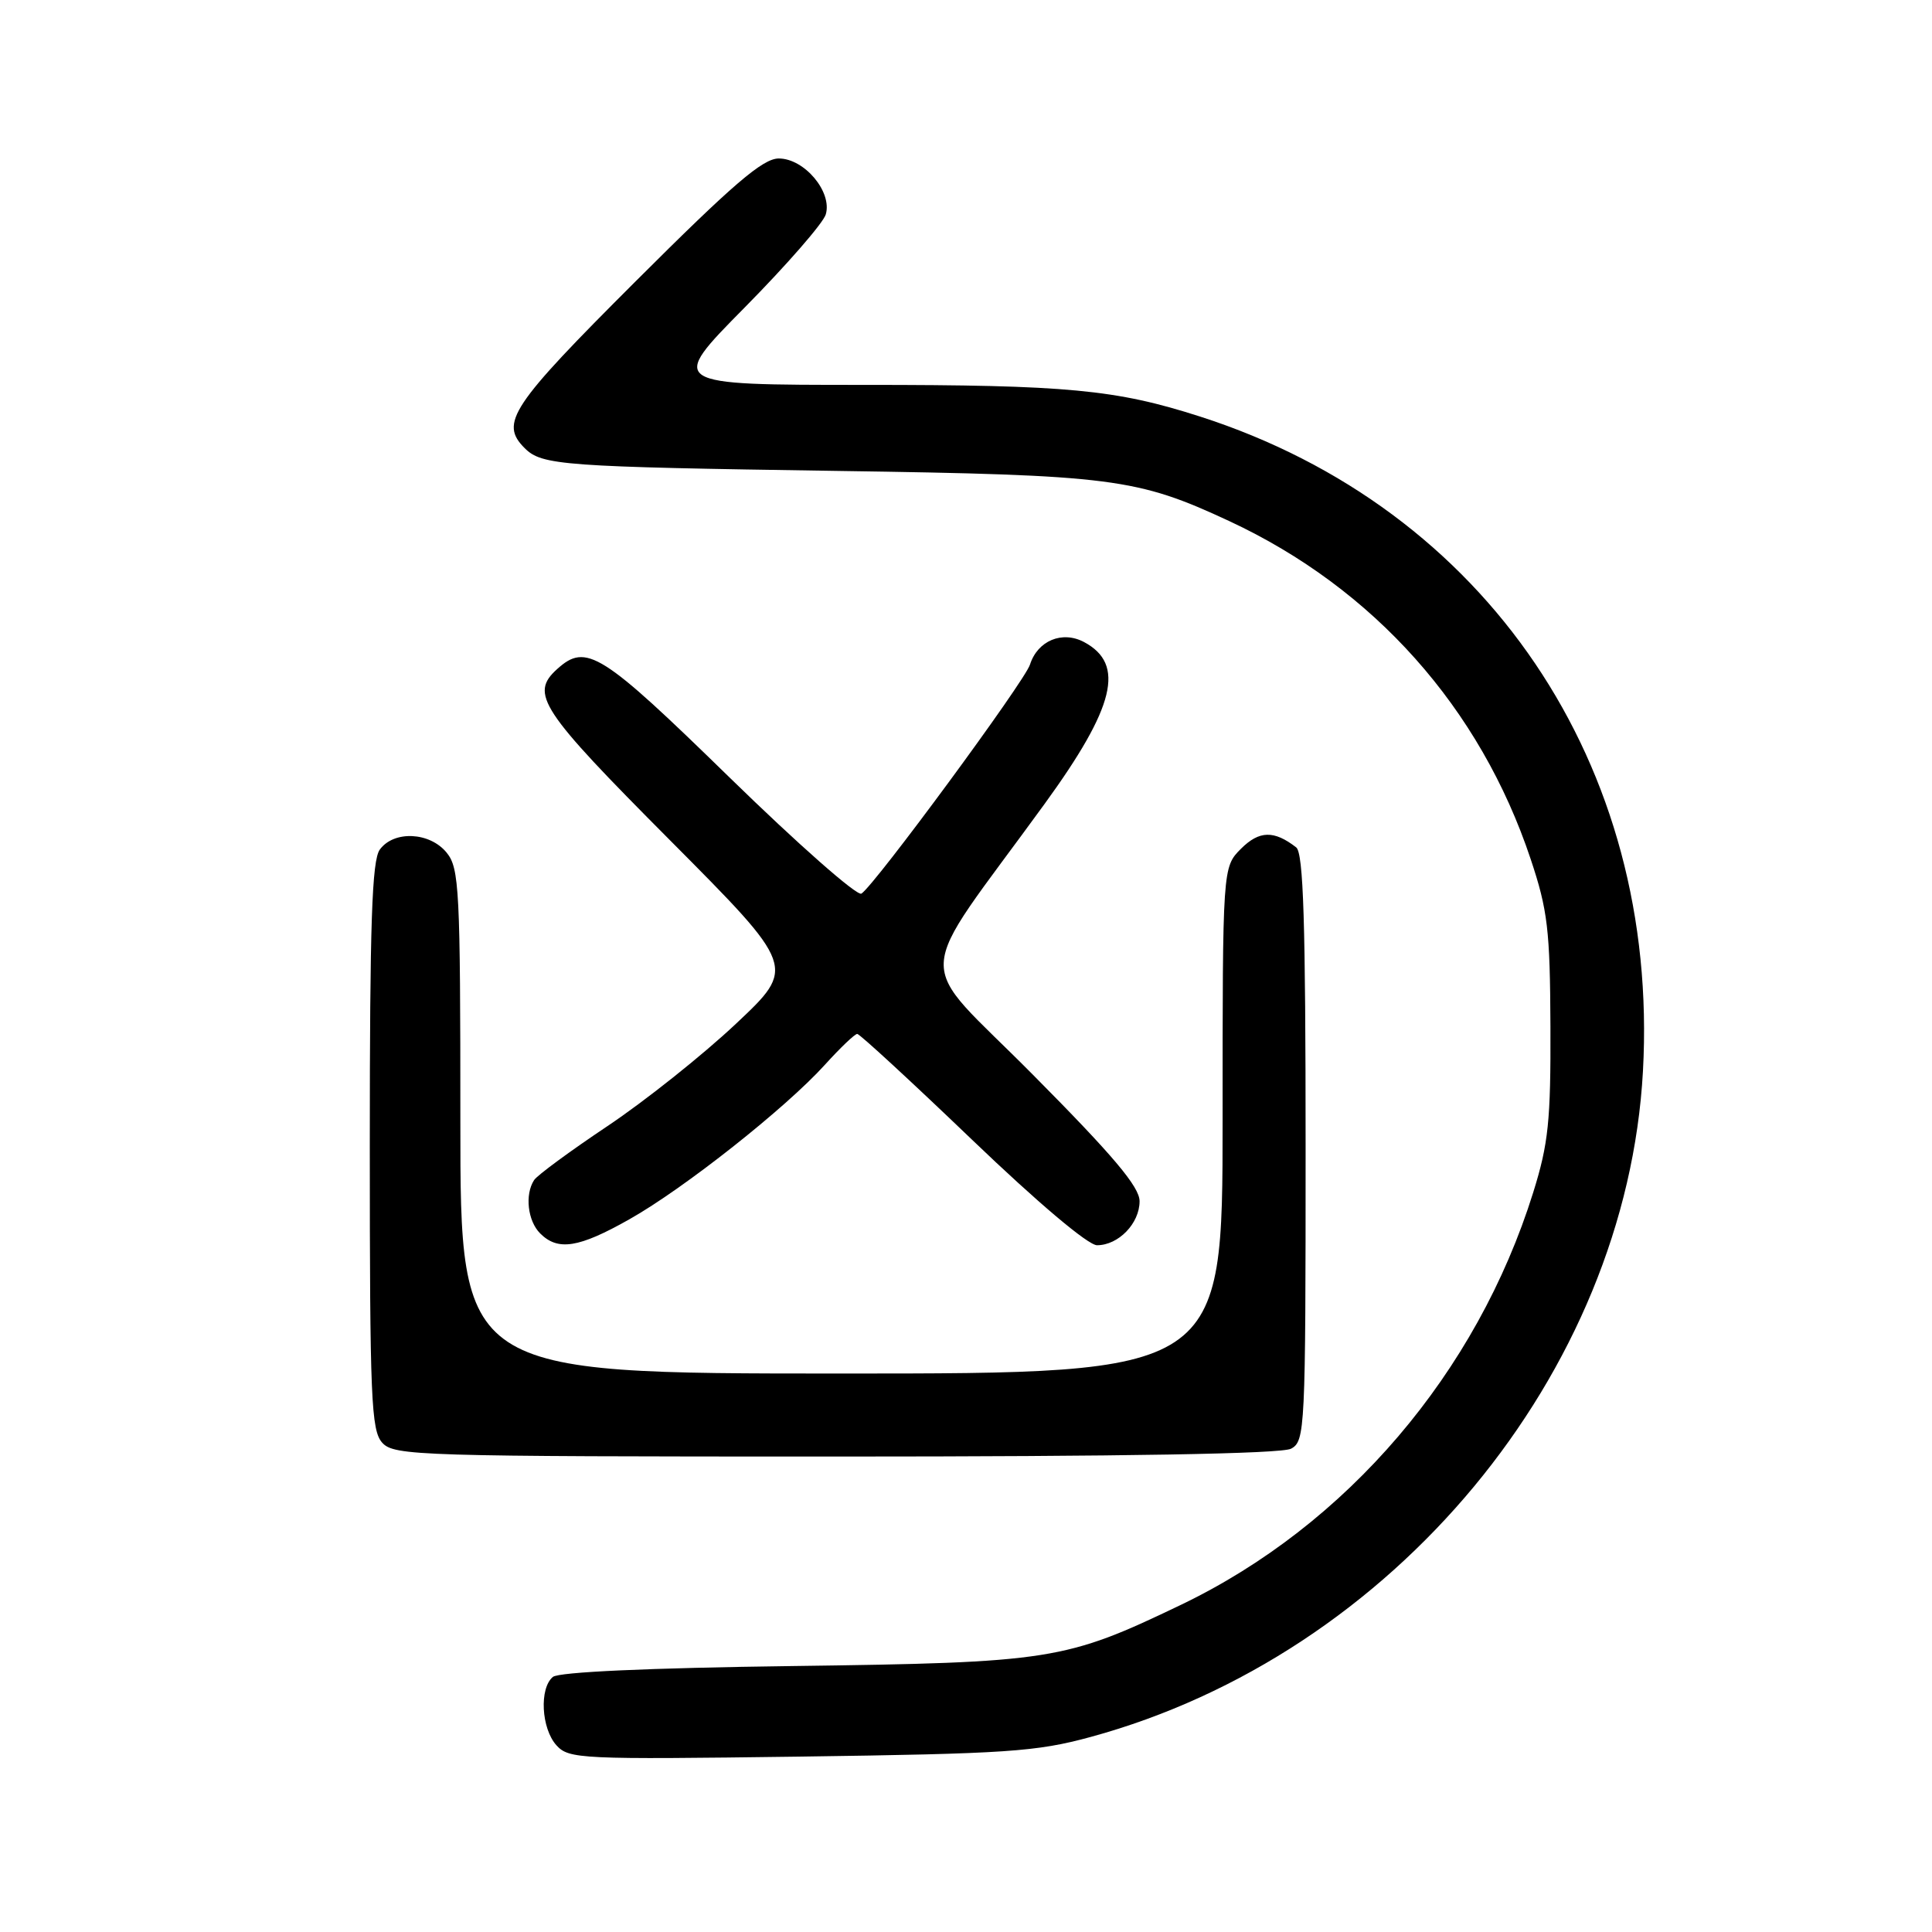 <?xml version="1.0" encoding="UTF-8" standalone="no"?>
<!DOCTYPE svg PUBLIC "-//W3C//DTD SVG 1.1//EN" "http://www.w3.org/Graphics/SVG/1.1/DTD/svg11.dtd" >
<svg xmlns="http://www.w3.org/2000/svg" xmlns:xlink="http://www.w3.org/1999/xlink" version="1.1" viewBox="0 0 256 256">
 <g >
 <path fill="currentColor"
d=" M 144.50 230.16 C 184.60 219.24 215.51 181.98 217.70 141.92 C 219.92 101.35 196.93 67.38 159.00 55.19 C 147.85 51.61 141.42 51.00 114.58 51.00 C 88.54 51.00 88.54 51.00 98.67 40.75 C 104.24 35.11 109.08 29.56 109.42 28.41 C 110.30 25.42 106.58 21.00 103.19 21.00 C 101.08 21.00 97.14 24.38 84.26 37.24 C 67.66 53.81 66.18 56.04 69.53 59.39 C 71.81 61.66 74.49 61.86 111.00 62.40 C 147.42 62.94 150.64 63.35 162.89 69.05 C 182.02 77.96 196.13 93.78 202.82 113.83 C 205.08 120.60 205.39 123.20 205.44 136.00 C 205.49 148.51 205.18 151.53 203.16 158.00 C 195.68 181.94 178.48 202.08 156.50 212.64 C 141.12 220.02 139.34 220.30 105.01 220.76 C 85.91 221.01 74.04 221.55 73.26 222.20 C 71.44 223.71 71.72 229.03 73.73 231.26 C 75.38 233.08 76.91 233.15 105.98 232.76 C 133.44 232.38 137.30 232.12 144.50 230.16 Z  M 171.07 191.96 C 172.93 190.97 173.00 189.47 173.00 152.09 C 173.00 122.20 172.71 113.02 171.75 112.28 C 168.81 110.00 166.86 110.05 164.44 112.46 C 162.00 114.91 162.00 114.91 162.00 148.45 C 162.00 182.00 162.00 182.00 111.50 182.00 C 61.00 182.00 61.00 182.00 61.00 148.61 C 61.00 117.88 60.86 115.04 59.19 112.99 C 56.96 110.24 52.20 110.01 50.33 112.57 C 49.28 114.00 49.00 122.28 49.00 151.86 C 49.00 185.33 49.18 189.54 50.65 191.17 C 52.22 192.90 55.40 193.00 110.72 193.00 C 149.07 193.00 169.80 192.64 171.07 191.96 Z  M 83.40 161.56 C 90.63 157.49 104.12 146.82 109.31 141.08 C 111.34 138.84 113.26 137.00 113.59 137.00 C 113.91 137.00 120.75 143.30 128.78 151.00 C 137.50 159.36 144.18 165.00 145.36 165.00 C 148.20 165.00 151.00 162.11 151.00 159.17 C 151.00 157.27 147.53 153.15 136.86 142.40 C 120.95 126.34 120.75 130.85 138.43 106.50 C 147.75 93.67 149.13 88.01 143.65 85.08 C 140.75 83.53 137.49 84.89 136.48 88.06 C 135.77 90.30 115.86 117.35 114.14 118.41 C 113.57 118.77 105.71 111.84 96.68 103.03 C 79.65 86.41 77.68 85.17 73.83 88.65 C 70.18 91.95 71.54 94.02 88.75 111.31 C 105.50 128.15 105.50 128.15 97.50 135.67 C 93.10 139.81 85.45 145.90 80.50 149.21 C 75.55 152.52 71.17 155.74 70.77 156.37 C 69.52 158.29 69.92 161.78 71.57 163.43 C 73.93 165.79 76.68 165.36 83.40 161.56 Z "/>
</g>
</svg>